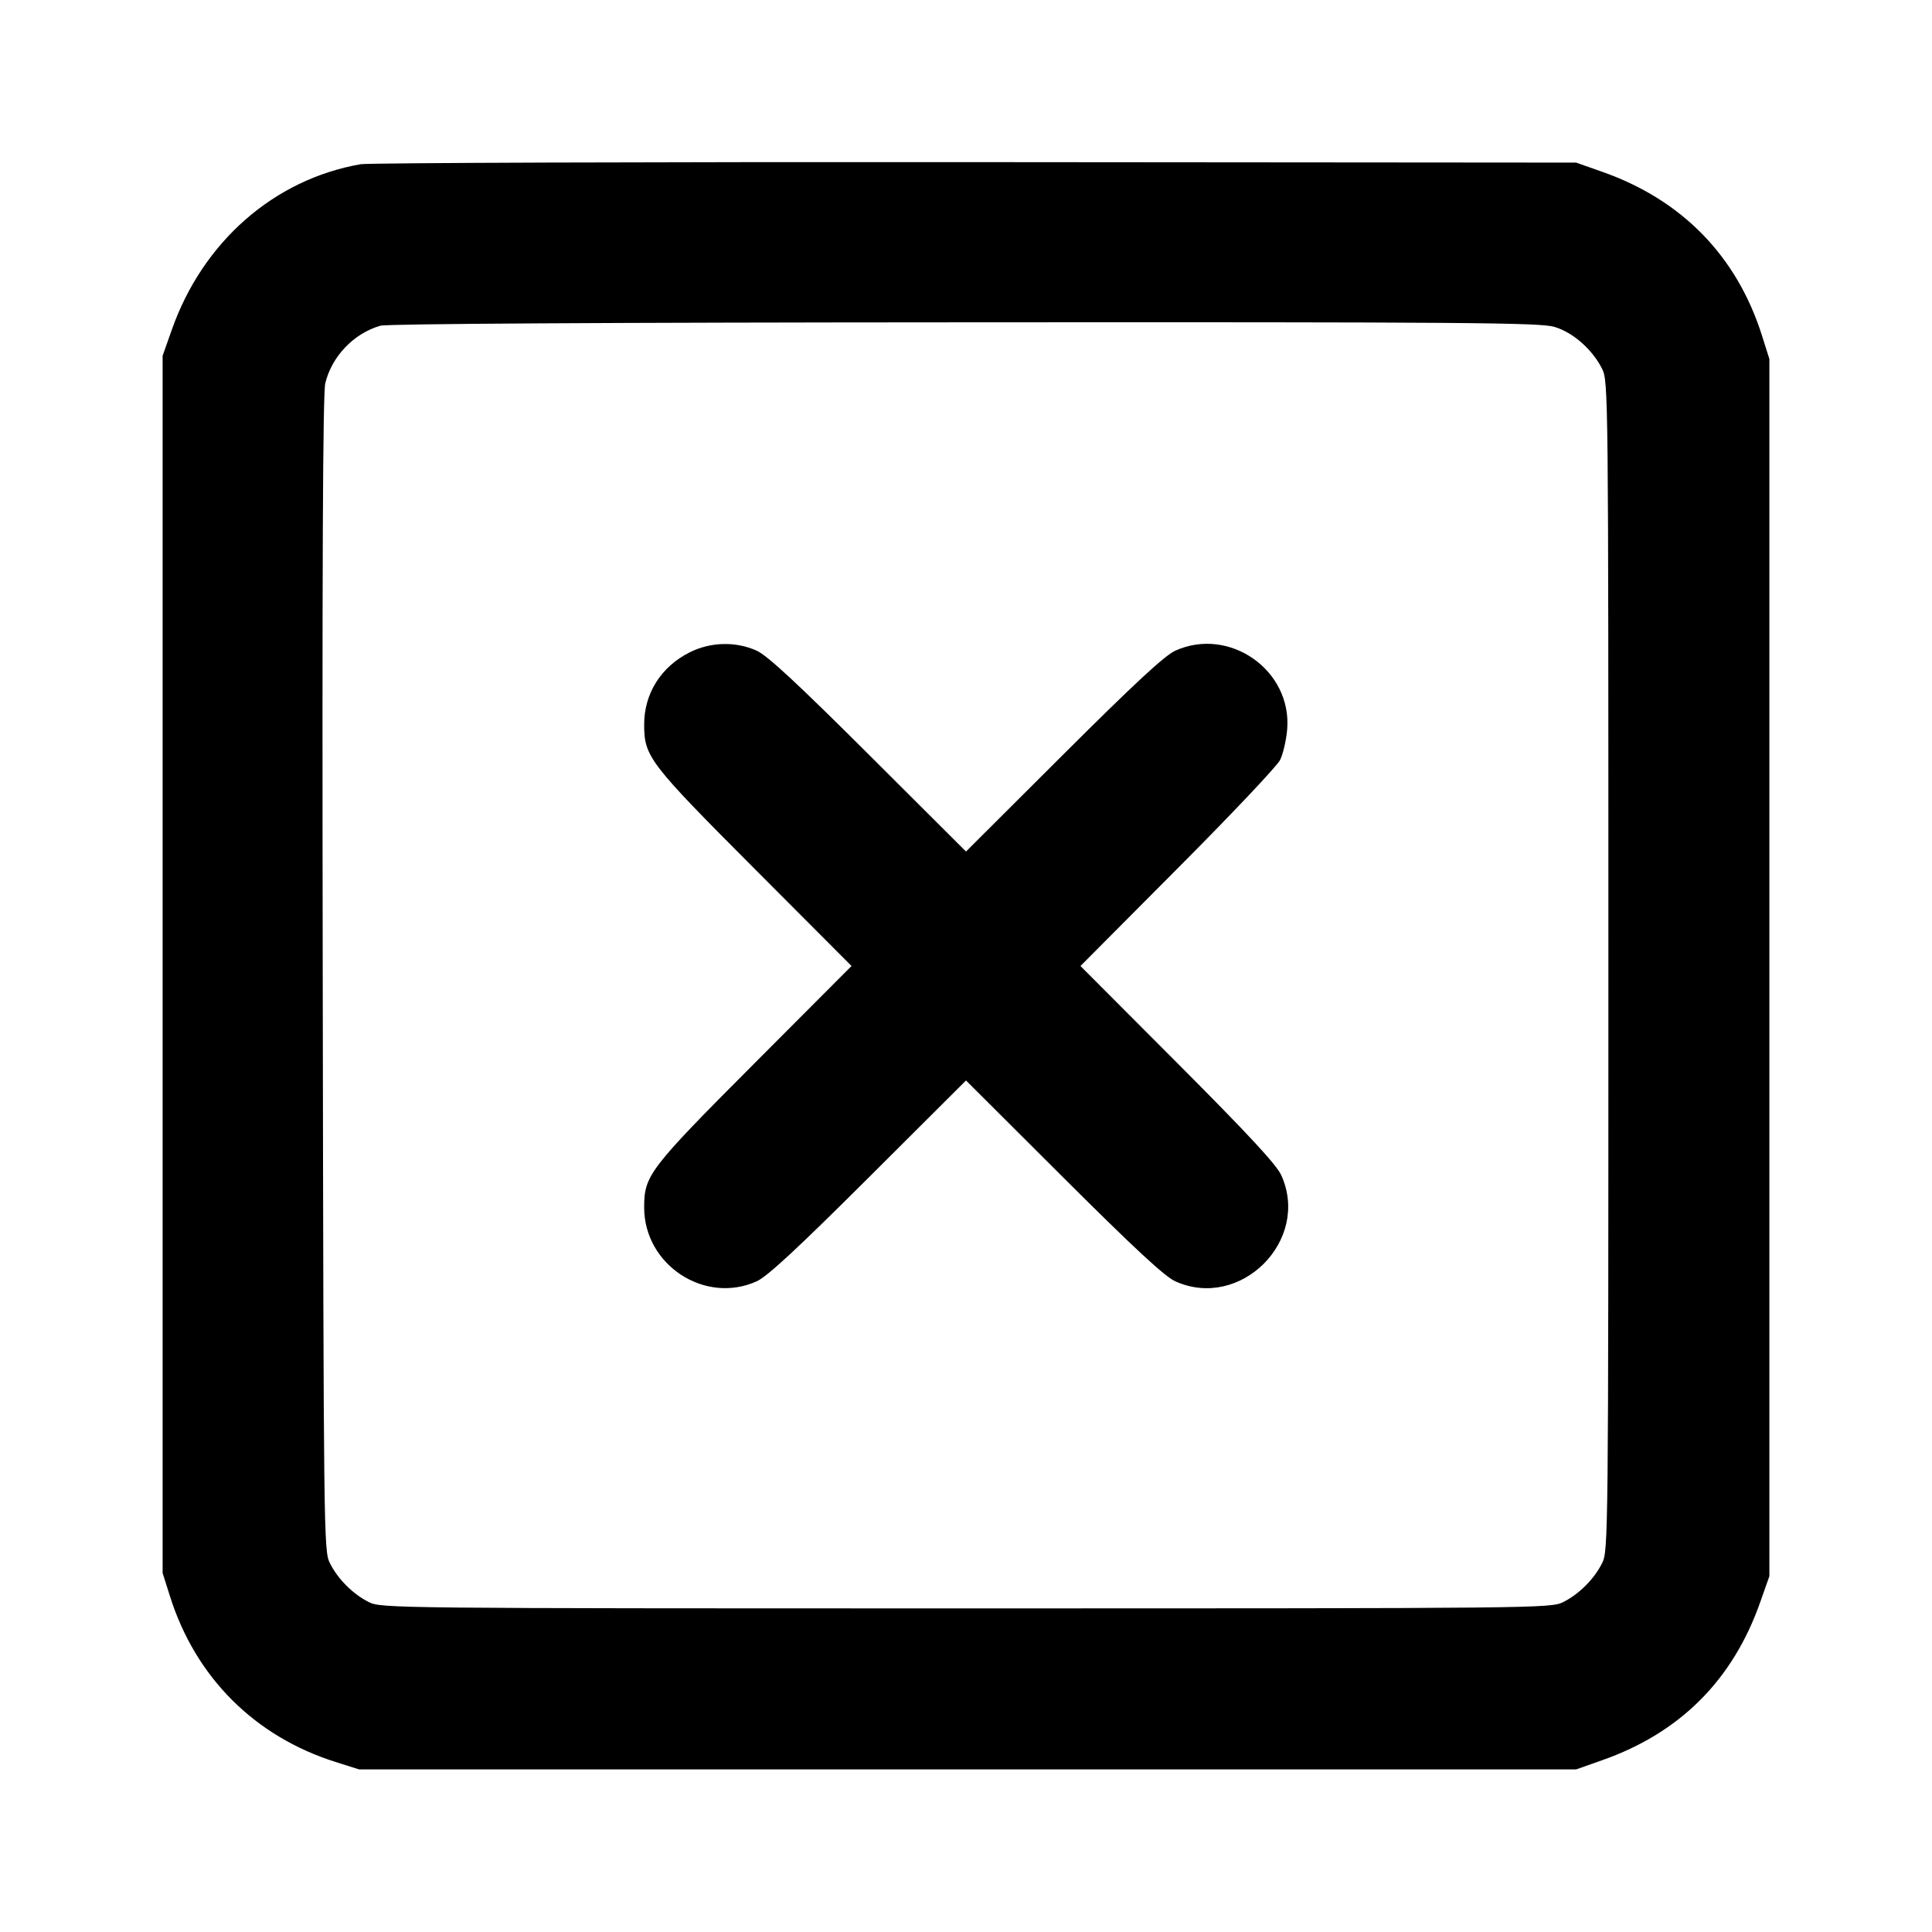 <svg xmlns="http://www.w3.org/2000/svg" width="96px" height="96px" viewBox="0 0 24 24" fill="none" stroke="currentColor" stroke-width="2" stroke-linecap="round" stroke-linejoin="round"><path d="M4.480 2.040 C 3.403 2.228,2.518 3.004,2.133 4.100 L 2.020 4.420 2.020 11.980 L 2.020 19.540 2.112 19.831 C 2.430 20.837,3.163 21.570,4.169 21.888 L 4.460 21.980 12.020 21.980 L 19.580 21.980 19.900 21.867 C 20.871 21.526,21.526 20.870,21.867 19.900 L 21.980 19.580 21.980 12.020 L 21.980 4.460 21.888 4.169 C 21.576 3.181,20.893 2.481,19.900 2.133 L 19.580 2.020 12.120 2.014 C 8.017 2.011,4.579 2.023,4.480 2.040 M19.308 4.060 C 19.541 4.129,19.782 4.342,19.902 4.582 C 19.979 4.737,19.980 4.867,19.980 12.000 C 19.980 19.101,19.978 19.263,19.903 19.416 C 19.804 19.615,19.615 19.804,19.416 19.903 C 19.263 19.978,19.101 19.980,12.000 19.980 C 4.899 19.980,4.737 19.978,4.584 19.903 C 4.385 19.804,4.196 19.615,4.097 19.416 C 4.022 19.264,4.020 19.090,4.009 12.100 C 4.001 7.020,4.010 4.888,4.041 4.760 C 4.122 4.426,4.395 4.141,4.726 4.046 C 4.810 4.022,7.532 4.006,11.983 4.004 C 18.214 4.000,19.131 4.008,19.308 4.060 M8.569 8.103 C 8.212 8.281,8.002 8.614,8.002 9.000 C 8.002 9.399,8.061 9.476,9.371 10.790 L 10.578 12.000 9.371 13.210 C 8.061 14.524,8.002 14.601,8.002 15.000 C 8.002 15.714,8.756 16.208,9.400 15.917 C 9.532 15.857,9.903 15.513,10.790 14.629 L 12.000 13.422 13.210 14.629 C 14.097 15.513,14.468 15.857,14.600 15.917 C 15.409 16.282,16.282 15.409,15.917 14.600 C 15.857 14.468,15.513 14.097,14.629 13.210 L 13.422 12.000 14.626 10.790 C 15.289 10.125,15.863 9.518,15.901 9.442 C 15.939 9.366,15.979 9.193,15.990 9.059 C 16.049 8.325,15.272 7.780,14.600 8.083 C 14.468 8.143,14.097 8.487,13.210 9.371 L 12.000 10.578 10.790 9.371 C 9.903 8.487,9.532 8.143,9.400 8.083 C 9.141 7.966,8.829 7.973,8.569 8.103 " stroke="none" fill="black" fill-rule="evenodd"></path></svg>
